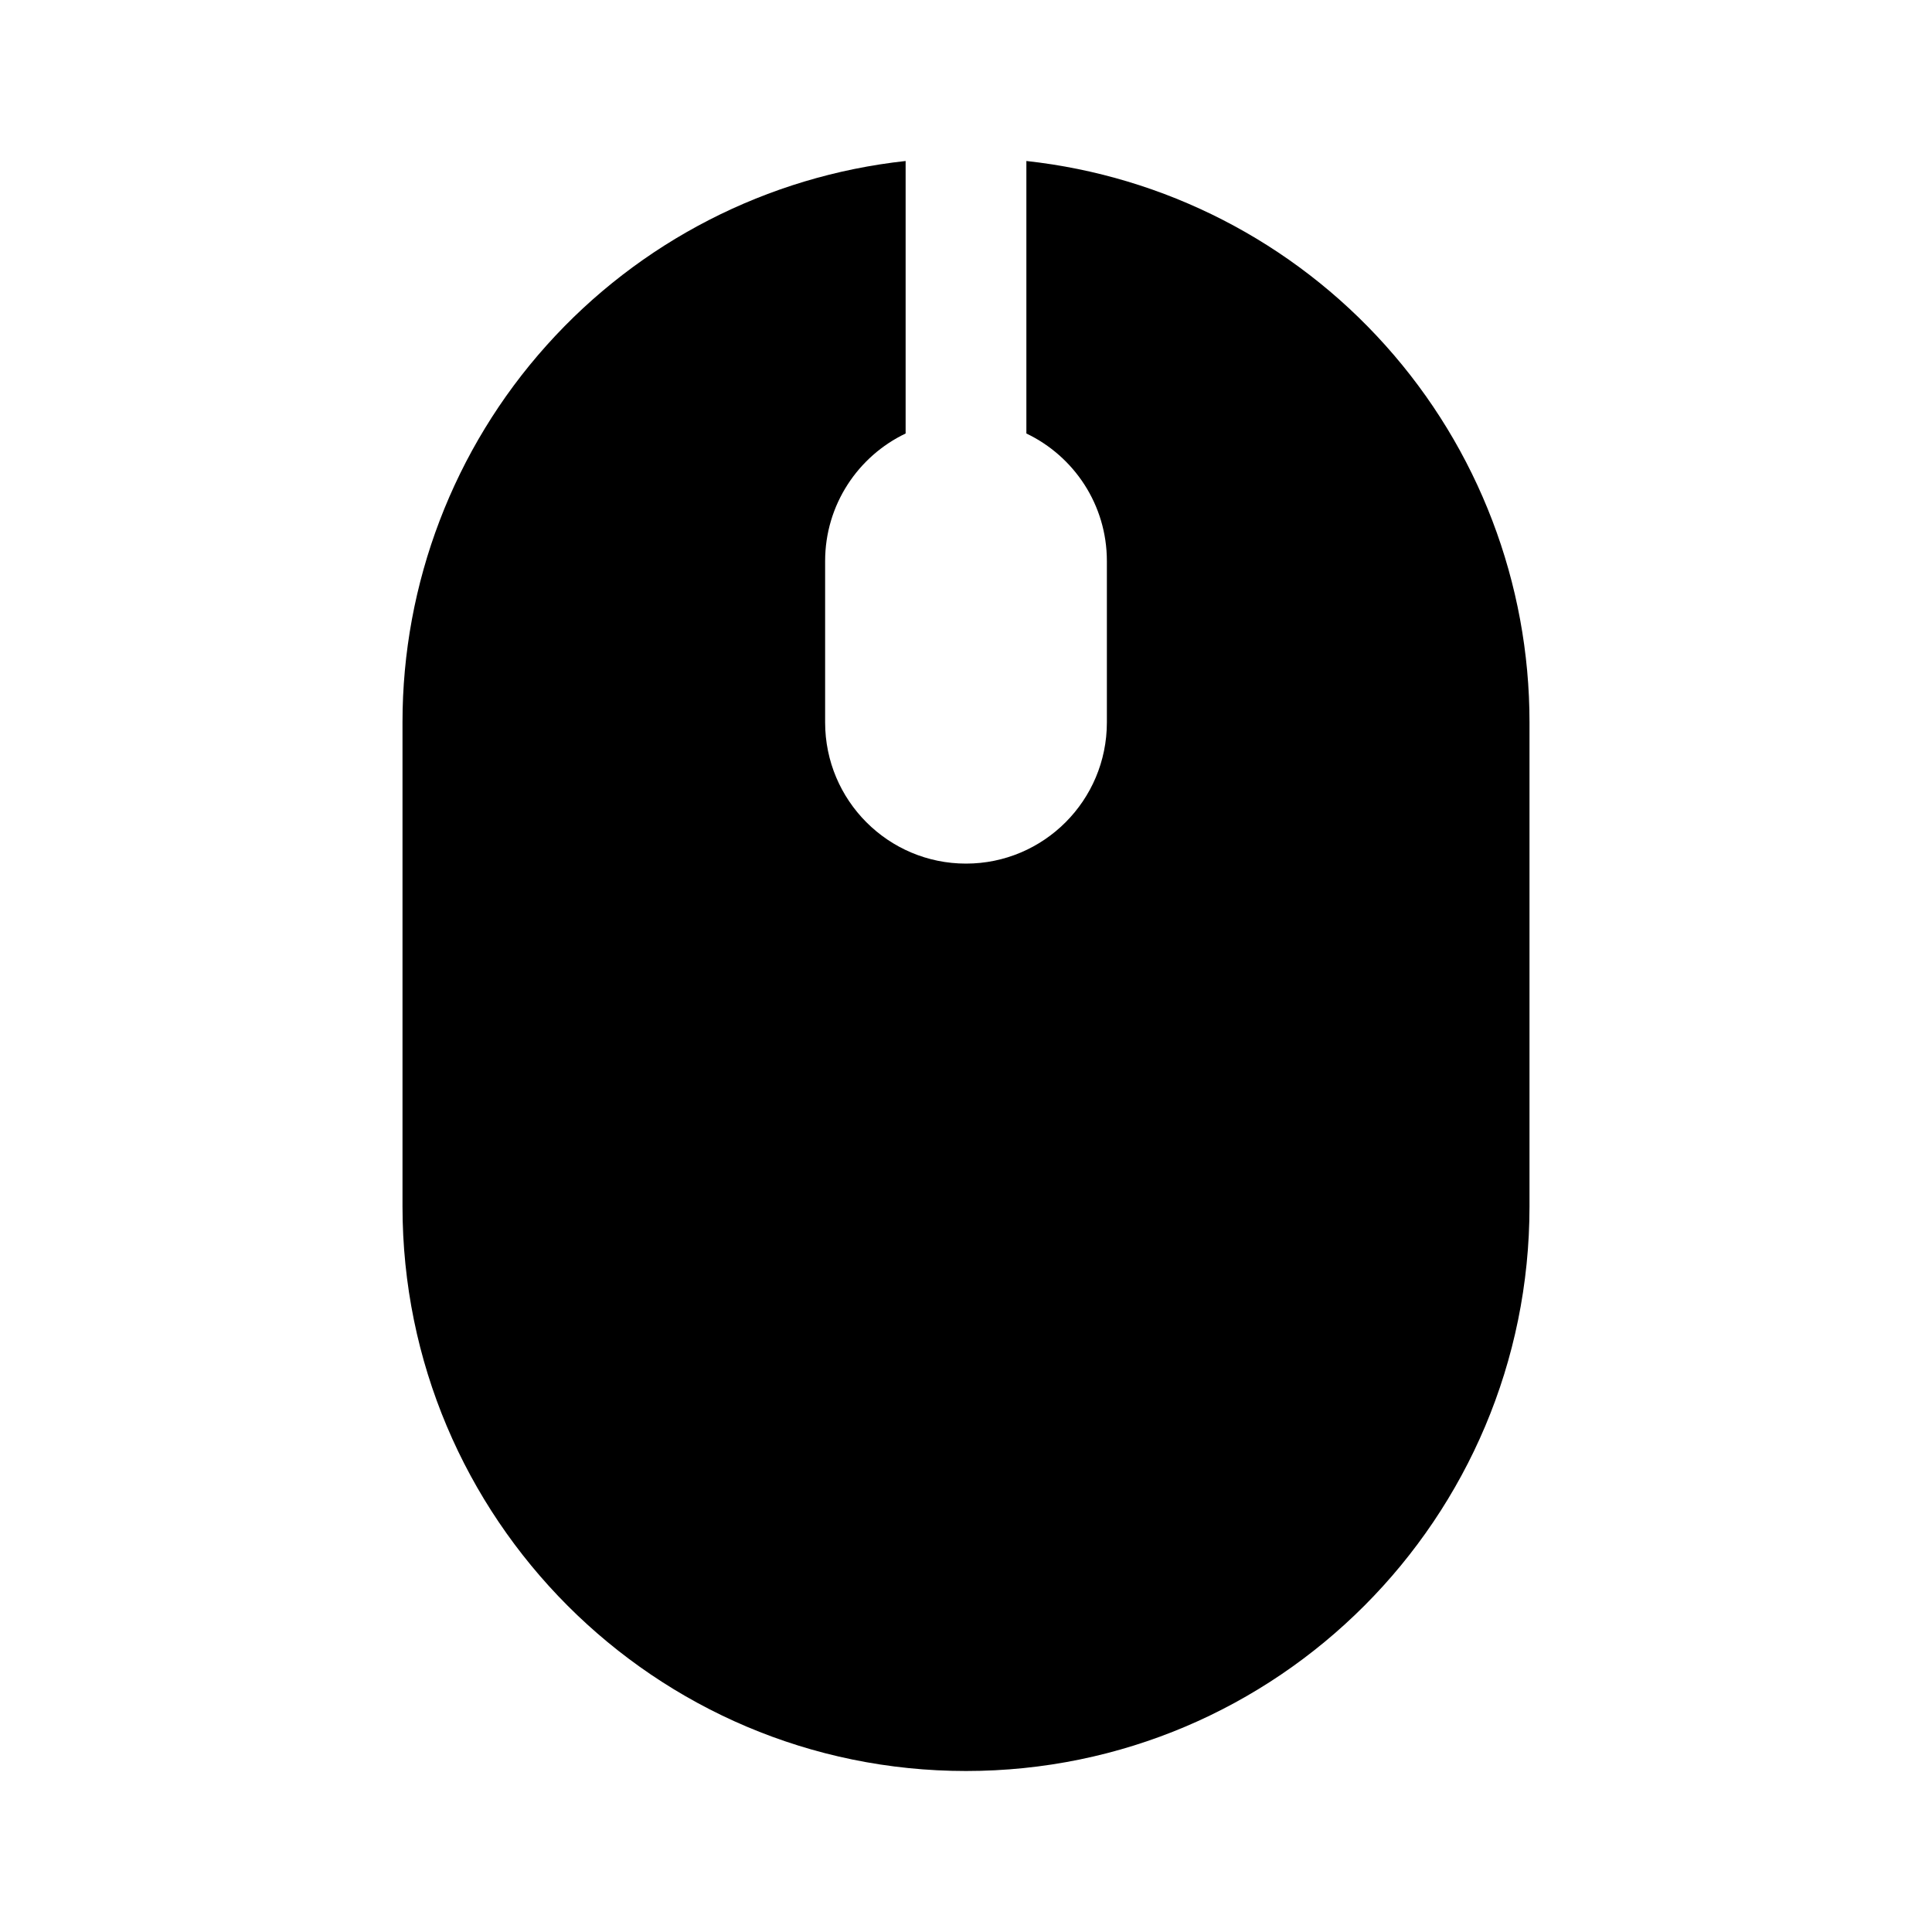 <svg width="24" height="24" viewBox="0 0 24 24" fill="none" xmlns="http://www.w3.org/2000/svg">
<g clip-path="url(#clip0_221_19729)">
<path d="M19 8.974V14.986C19 18.86 15.866 22 12 22C8.134 22 5 18.86 5 14.986V8.974C4.999 7.246 5.636 5.577 6.79 4.29C7.943 3.003 9.532 2.187 11.25 2V5.385C10.659 5.667 10.25 6.271 10.25 6.97V8.974C10.25 9.943 11.034 10.728 12 10.728C12.966 10.728 13.75 9.943 13.75 8.974V6.97C13.75 6.27 13.341 5.667 12.75 5.385V2C14.468 2.187 16.057 3.003 17.21 4.29C18.364 5.577 19.001 7.246 19 8.974Z" fill="black"/>
</g>
<defs>
<clipPath id="clip0_221_19729">
<rect width="24" height="24" fill="white"/>
</clipPath>
</defs>
</svg>
